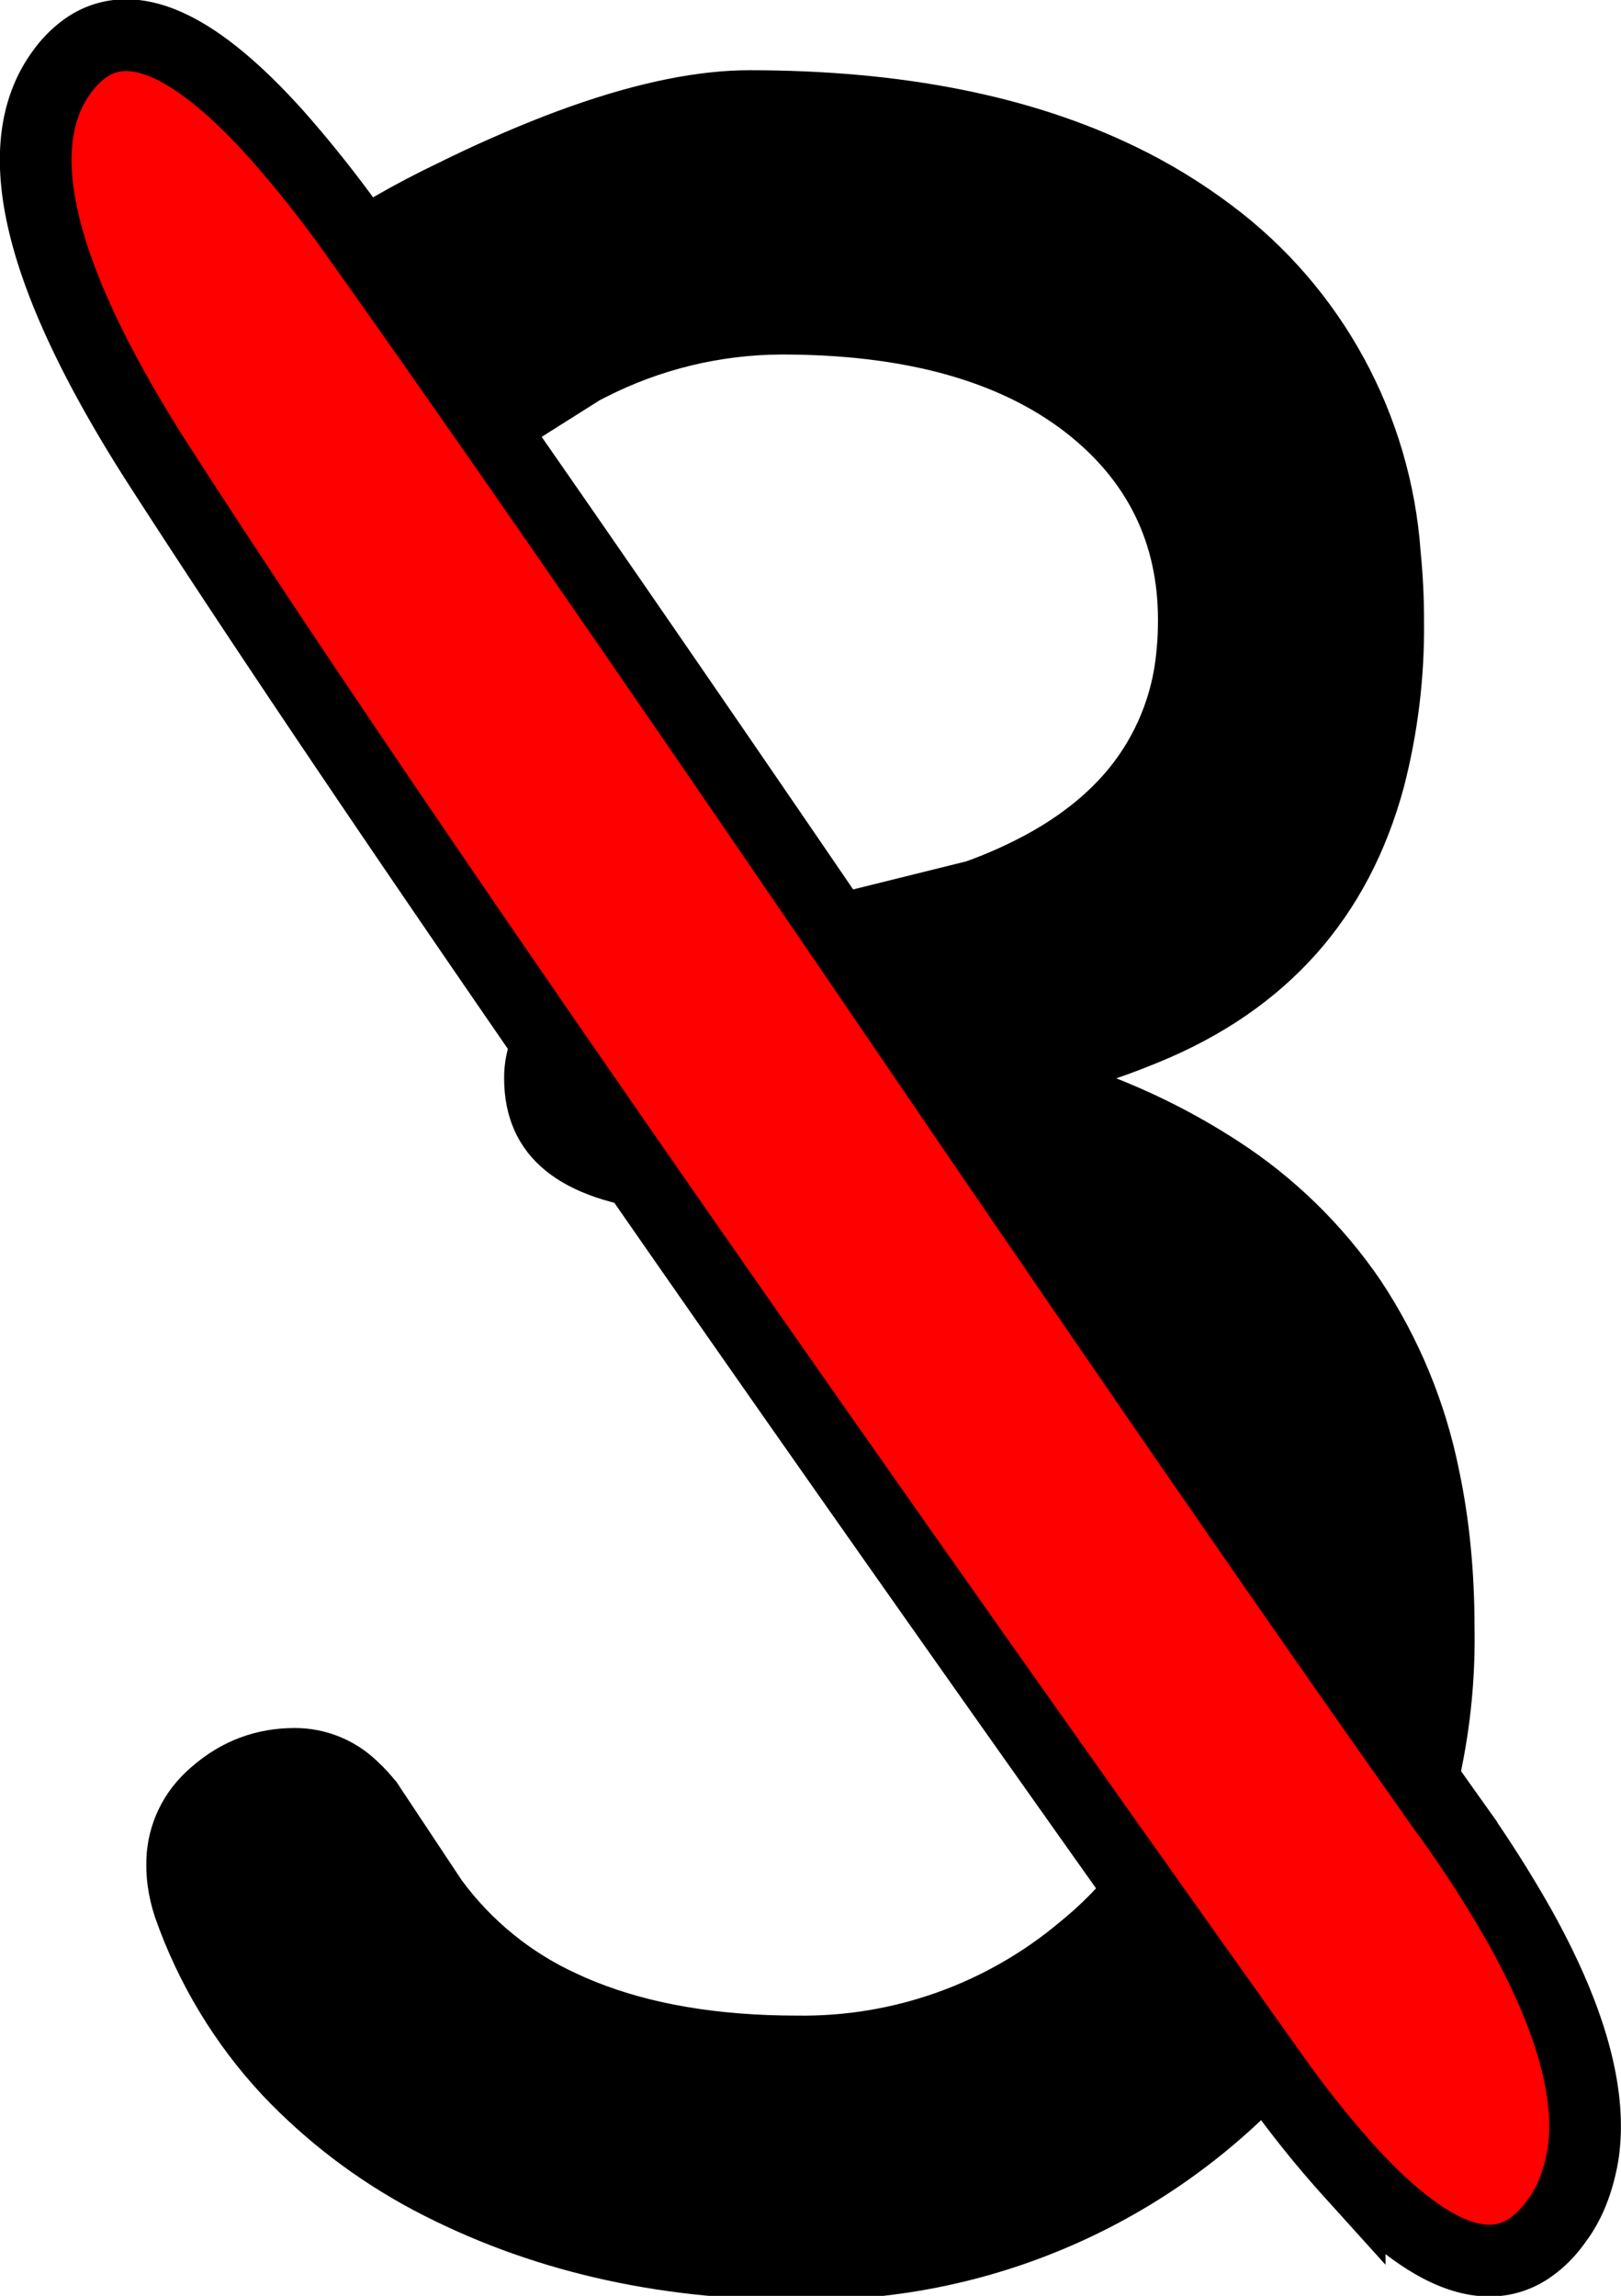 <?xml version="1.0" encoding="UTF-8" standalone="no"?>
<svg
   version="1.1"
   id="number3"
   width="113"
   height="160"
   xmlns="http://www.w3.org/2000/svg"
   xmlns:svg="http://www.w3.org/2000/svg">
  <path
     d="m 27.303,124.535 4.499,6.778 c 2.127,2.888 4.954,5.183 8.211,6.666 0.42,0.197 0.846,0.382 1.276,0.555 3.977,1.605 8.737,2.407 14.279,2.407 6.824,0.101 13.455,-2.271 18.68,-6.681 2.132,-1.733 3.966,-3.806 5.43,-6.135 2.056,-3.351 3.123,-7.219 3.079,-11.154 0.045,-3.868 -0.597,-7.713 -1.897,-11.354 -1.81,-4.852 -4.908,-9.114 -8.959,-12.322 -3.531,-2.776 -7.503,-4.933 -11.749,-6.38 -4.086,-1.438 -8.646,-2.422 -13.68,-2.953 -7.238,-0.72 -10.856,-3.667 -10.856,-8.842 0,-3.864 2.836,-6.811 8.509,-8.842 l 23.375,-5.796 c 1.585,-0.567 3.122,-1.264 4.594,-2.083 2.292,-1.292 4.151,-2.808 5.577,-4.548 1.935,-2.374 3.122,-5.274 3.408,-8.328 0.066,-0.611 0.104,-1.225 0.113,-1.839 0.003,-0.159 0.005,-0.319 0.005,-0.478 0,-5.543 -2.219,-10.034 -6.656,-13.472 -4.76,-3.668 -11.443,-5.502 -20.049,-5.502 -4.353,0.014 -8.641,1.056 -12.519,3.042 -0.131,0.066 -0.262,0.133 -0.392,0.2 l -11.052,6.974 c -2.152,1.376 -3.88,2.063 -5.184,2.063 -2.428,0.025 -4.757,-0.961 -6.436,-2.722 -0.09,-0.09 -0.178,-0.181 -0.264,-0.274 -0.858,-0.904 -1.551,-1.953 -2.046,-3.099 -0.496,-1.18 -0.748,-2.448 -0.741,-3.729 0.046,-1.994 0.723,-3.921 1.933,-5.502 2.297,-3.224 6.641,-6.367 13.032,-9.43 2.391,-1.183 4.833,-2.261 7.318,-3.229 4.882,-1.883 9.158,-2.923 12.828,-3.122 0.424,-0.023 0.848,-0.035 1.272,-0.035 10.569,0 19.488,1.768 26.759,5.305 2.323,1.124 4.531,2.473 6.592,4.028 7.564,5.664 12.299,14.355 12.97,23.807 0.158,1.589 0.235,3.184 0.233,4.78 0.043,3.862 -0.425,7.712 -1.39,11.45 -2.422,8.959 -8.013,15.237 -16.773,18.835 -0.14,0.058 -0.279,0.114 -0.42,0.17 -0.57,0.235 -1.146,0.457 -1.726,0.666 -0.571,0.207 -1.175,0.413 -1.814,0.621 -0.091,0.03 -0.183,0.059 -0.274,0.089 3.388,1.227 6.625,2.839 9.649,4.804 3.875,2.508 7.211,5.768 9.814,9.589 2.615,3.944 4.442,8.361 5.379,13.005 0.717,3.374 1.076,7.013 1.076,10.916 0.216,12.165 -4.542,23.887 -13.166,32.431 -0.142,0.144 -0.285,0.288 -0.429,0.431 -8.666,8.801 -20.527,13.678 -32.849,13.507 -0.102,6.1e-4 -0.204,9.4e-4 -0.305,0.001 -9.845,0 -18.68,-2.063 -26.505,-6.19 -3.875,-2.057 -7.393,-4.731 -10.416,-7.919 -3.28,-3.514 -5.795,-7.675 -7.385,-12.22 -0.237,-0.706 -0.406,-1.433 -0.504,-2.172 -0.054,-0.42 -0.082,-0.843 -0.082,-1.267 -0.046,-2.327 0.891,-4.565 2.578,-6.161 0.132,-0.128 0.266,-0.252 0.405,-0.372 1.989,-1.736 4.287,-2.603 6.895,-2.603 2.014,-0.002 3.951,0.777 5.408,2.174 0.487,0.448 0.935,0.937 1.34,1.461 z"
     vector-effect="non-scaling-stroke"
     id="three"
     style="fill:#000000;stroke:#000000;stroke-width:0.251mm" />
  <path
     d="m 88.547,144.371 a 4181.19,1891.148 59.855 0 1 -18.923,-26.679 Q 28.134,58.954 10.822,32.027 A 50.373,22.784 59.855 0 1 10.044,30.786 Q -1.141,12.674 4.236,5.121 a 31.923,14.439 59.855 0 1 1.874,-1.869 Q 10.941,0.099 19.269,9.369 a 42.198,19.086 59.855 0 1 5.75,7.291 708.095,320.271 59.855 0 1 6.71,9.513 q 12.063,17.226 31.338,45.515 25.178,36.949 38.049,55.027 a 37.709,17.056 59.855 0 1 4.875,7.629 q 5.301,9.525 4.36,15.799 a 29.59,13.383 59.855 0 1 -1.835,4.621 33.119,14.98 59.855 0 1 -2.059,2.02 q -4.696,2.926 -12.373,-5.449 a 37.464,16.945 59.855 0 1 -5.539,-6.964 z"
     vector-effect="non-scaling-stroke"
     id="slash"
     style="fill:#ff0000;stroke:#000000;stroke-width:5;stroke-dasharray:none" />
</svg>
